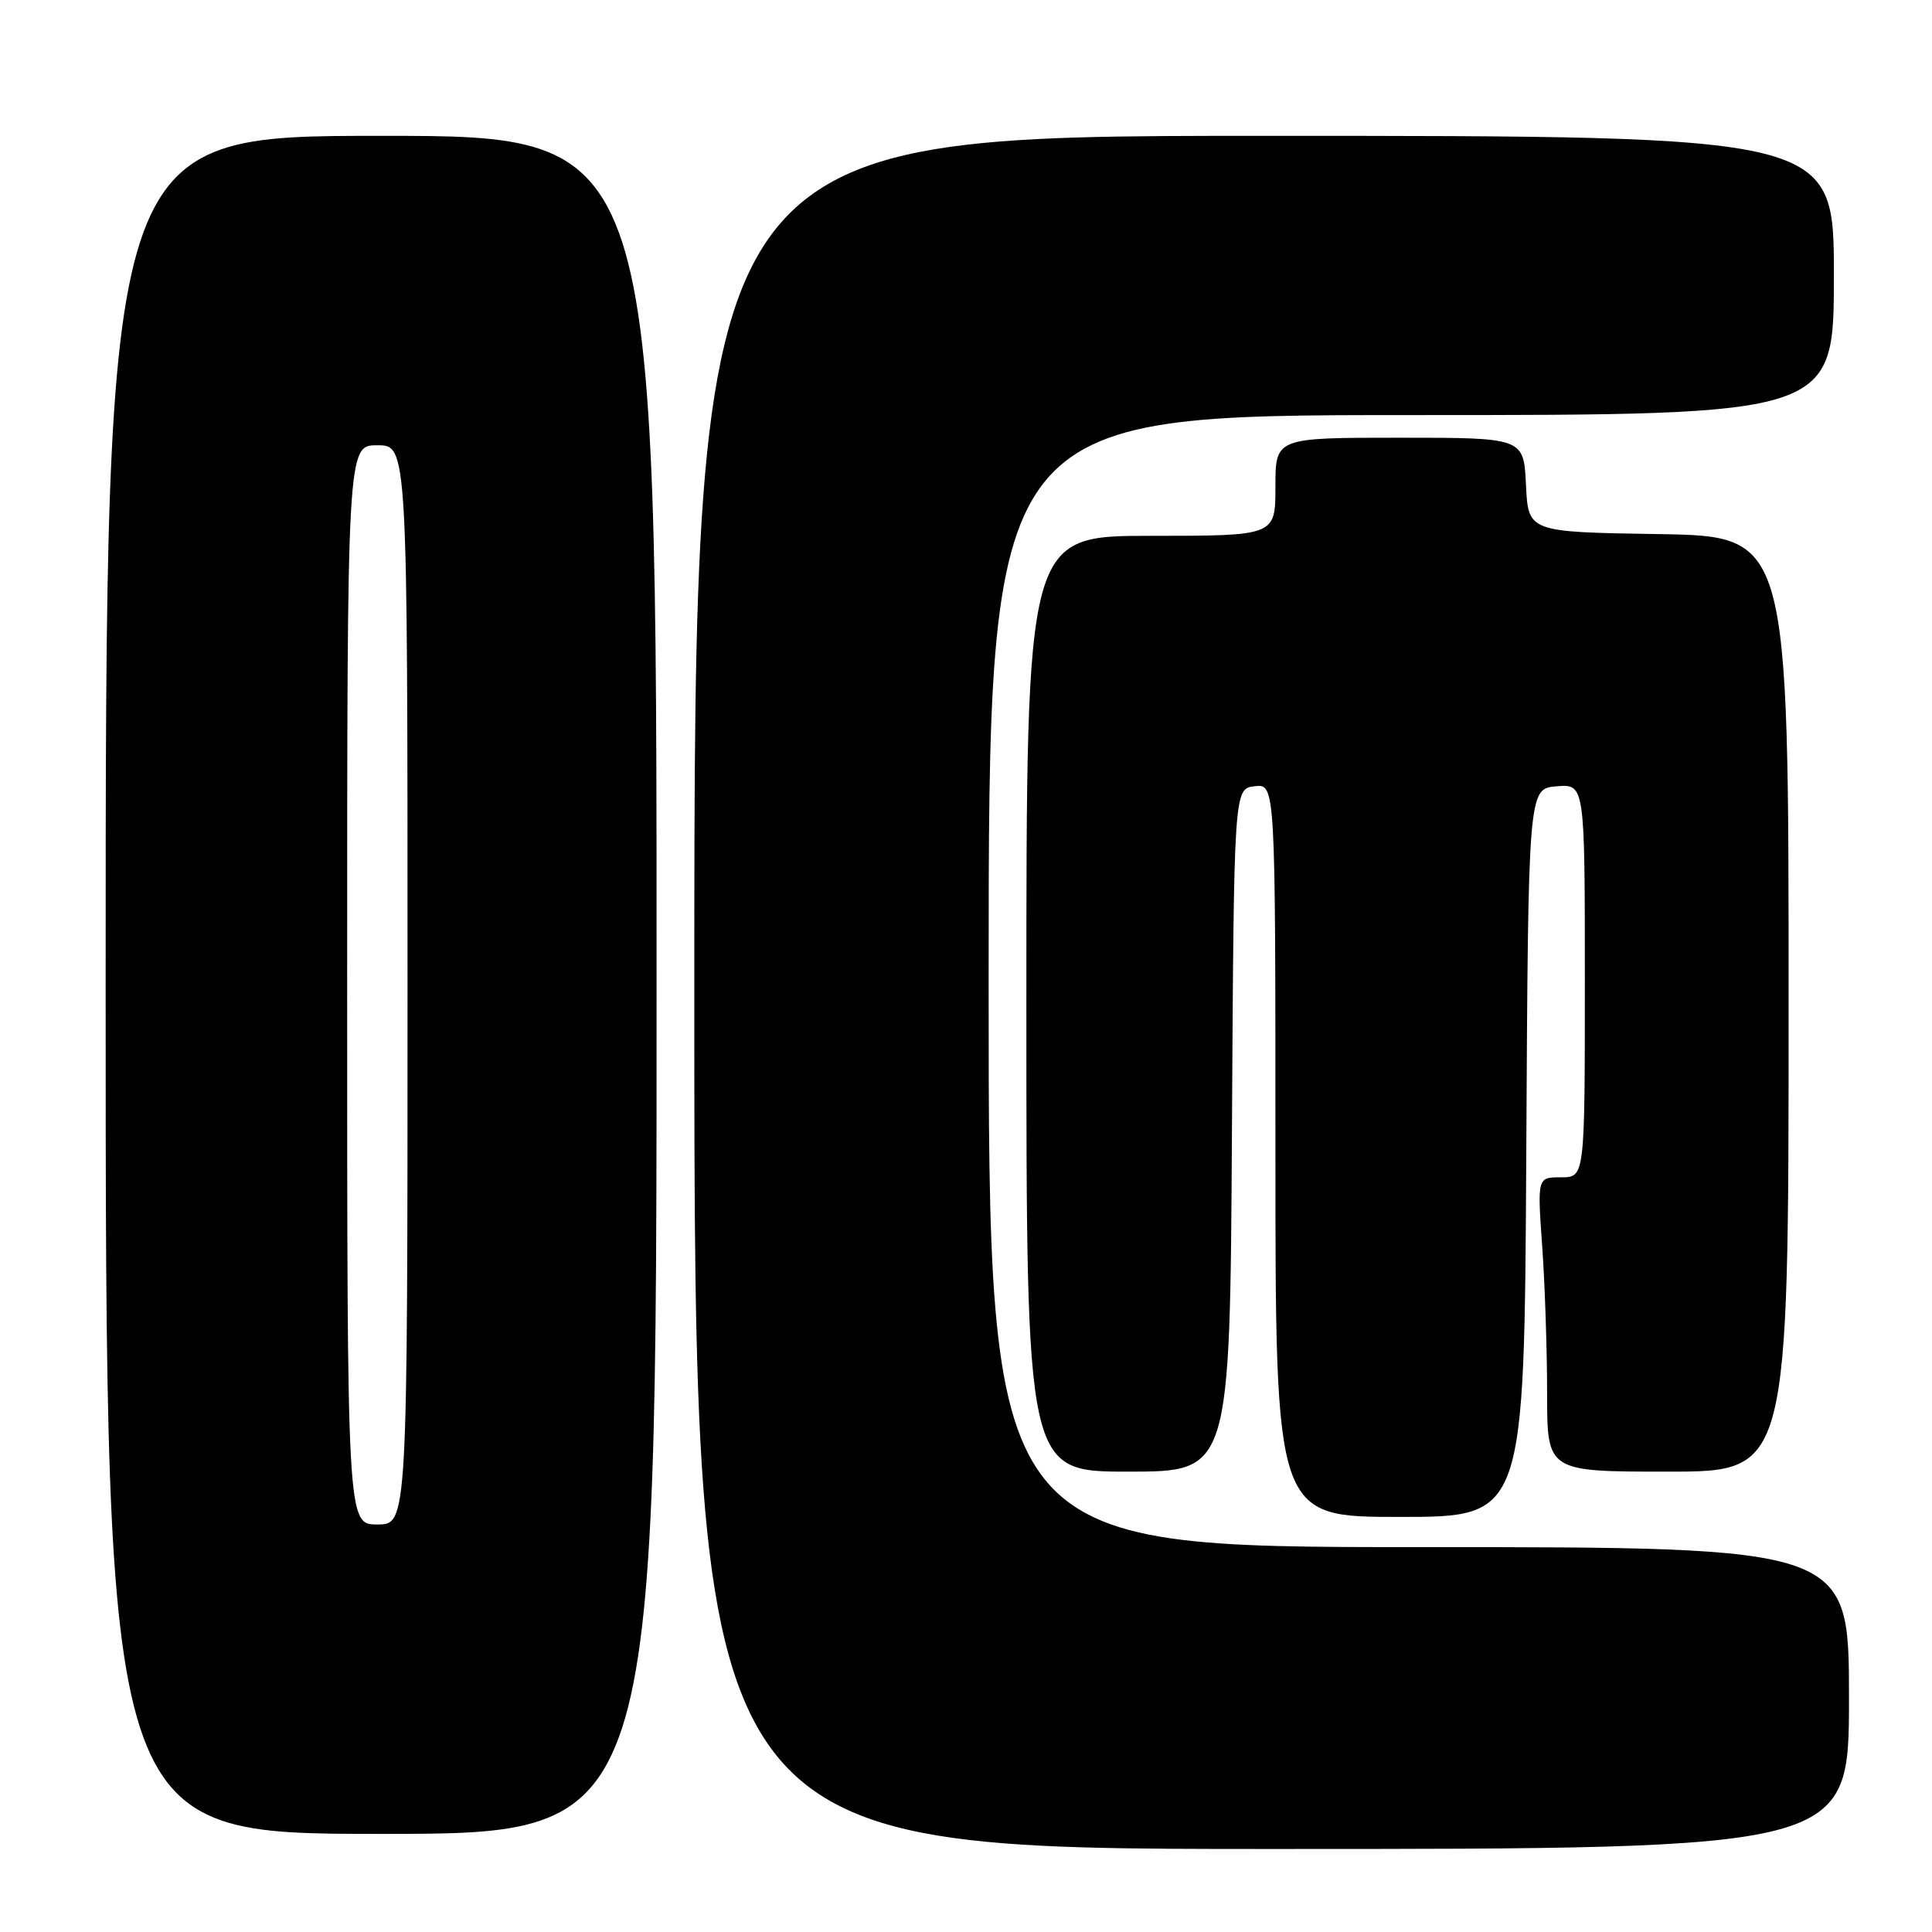 <?xml version="1.0" encoding="UTF-8" standalone="no"?>
<!DOCTYPE svg PUBLIC "-//W3C//DTD SVG 1.1//EN" "http://www.w3.org/Graphics/SVG/1.1/DTD/svg11.dtd" >
<svg xmlns="http://www.w3.org/2000/svg" xmlns:xlink="http://www.w3.org/1999/xlink" version="1.1" viewBox="0 0 256 256">
 <g >
 <path fill="currentColor"
d=" M 245.00 225.00 C 245.00 205.00 245.00 205.00 188.00 205.00 C 131.00 205.00 131.00 205.00 131.00 130.00 C 131.00 55.00 131.00 55.00 187.00 55.00 C 243.00 55.00 243.00 55.00 243.00 36.50 C 243.00 18.00 243.00 18.00 167.50 18.00 C 92.00 18.00 92.00 18.00 92.00 131.50 C 92.00 245.00 92.00 245.00 168.50 245.00 C 245.00 245.00 245.00 245.00 245.00 225.00 Z  M 87.00 130.50 C 87.00 18.00 87.00 18.00 50.50 18.00 C 14.00 18.00 14.00 18.00 14.00 130.50 C 14.00 243.00 14.00 243.00 50.50 243.00 C 87.00 243.00 87.00 243.00 87.00 130.50 Z  M 202.24 152.75 C 202.50 104.50 202.50 104.50 206.25 104.19 C 210.00 103.88 210.00 103.88 210.00 129.94 C 210.00 156.00 210.00 156.00 206.85 156.00 C 203.70 156.00 203.70 156.00 204.35 165.15 C 204.71 170.19 205.00 178.96 205.00 184.65 C 205.00 195.00 205.00 195.00 221.00 195.00 C 237.00 195.00 237.00 195.00 237.00 133.02 C 237.00 71.05 237.00 71.05 219.75 70.77 C 202.50 70.50 202.50 70.50 202.20 64.25 C 201.90 58.00 201.90 58.00 185.45 58.00 C 169.00 58.00 169.00 58.00 169.00 64.50 C 169.00 71.00 169.00 71.00 152.50 71.00 C 136.00 71.00 136.00 71.00 136.00 133.00 C 136.00 195.00 136.00 195.00 149.49 195.00 C 162.98 195.00 162.98 195.00 163.24 149.75 C 163.50 104.50 163.50 104.50 166.25 104.18 C 169.00 103.87 169.00 103.87 169.00 152.43 C 169.00 201.00 169.00 201.00 185.49 201.00 C 201.98 201.00 201.98 201.00 202.24 152.75 Z  M 46.00 130.50 C 46.00 59.00 46.00 59.00 50.00 59.00 C 54.00 59.00 54.00 59.00 54.00 130.50 C 54.00 202.00 54.00 202.00 50.00 202.00 C 46.00 202.00 46.00 202.00 46.00 130.50 Z "/>
</g>
</svg>